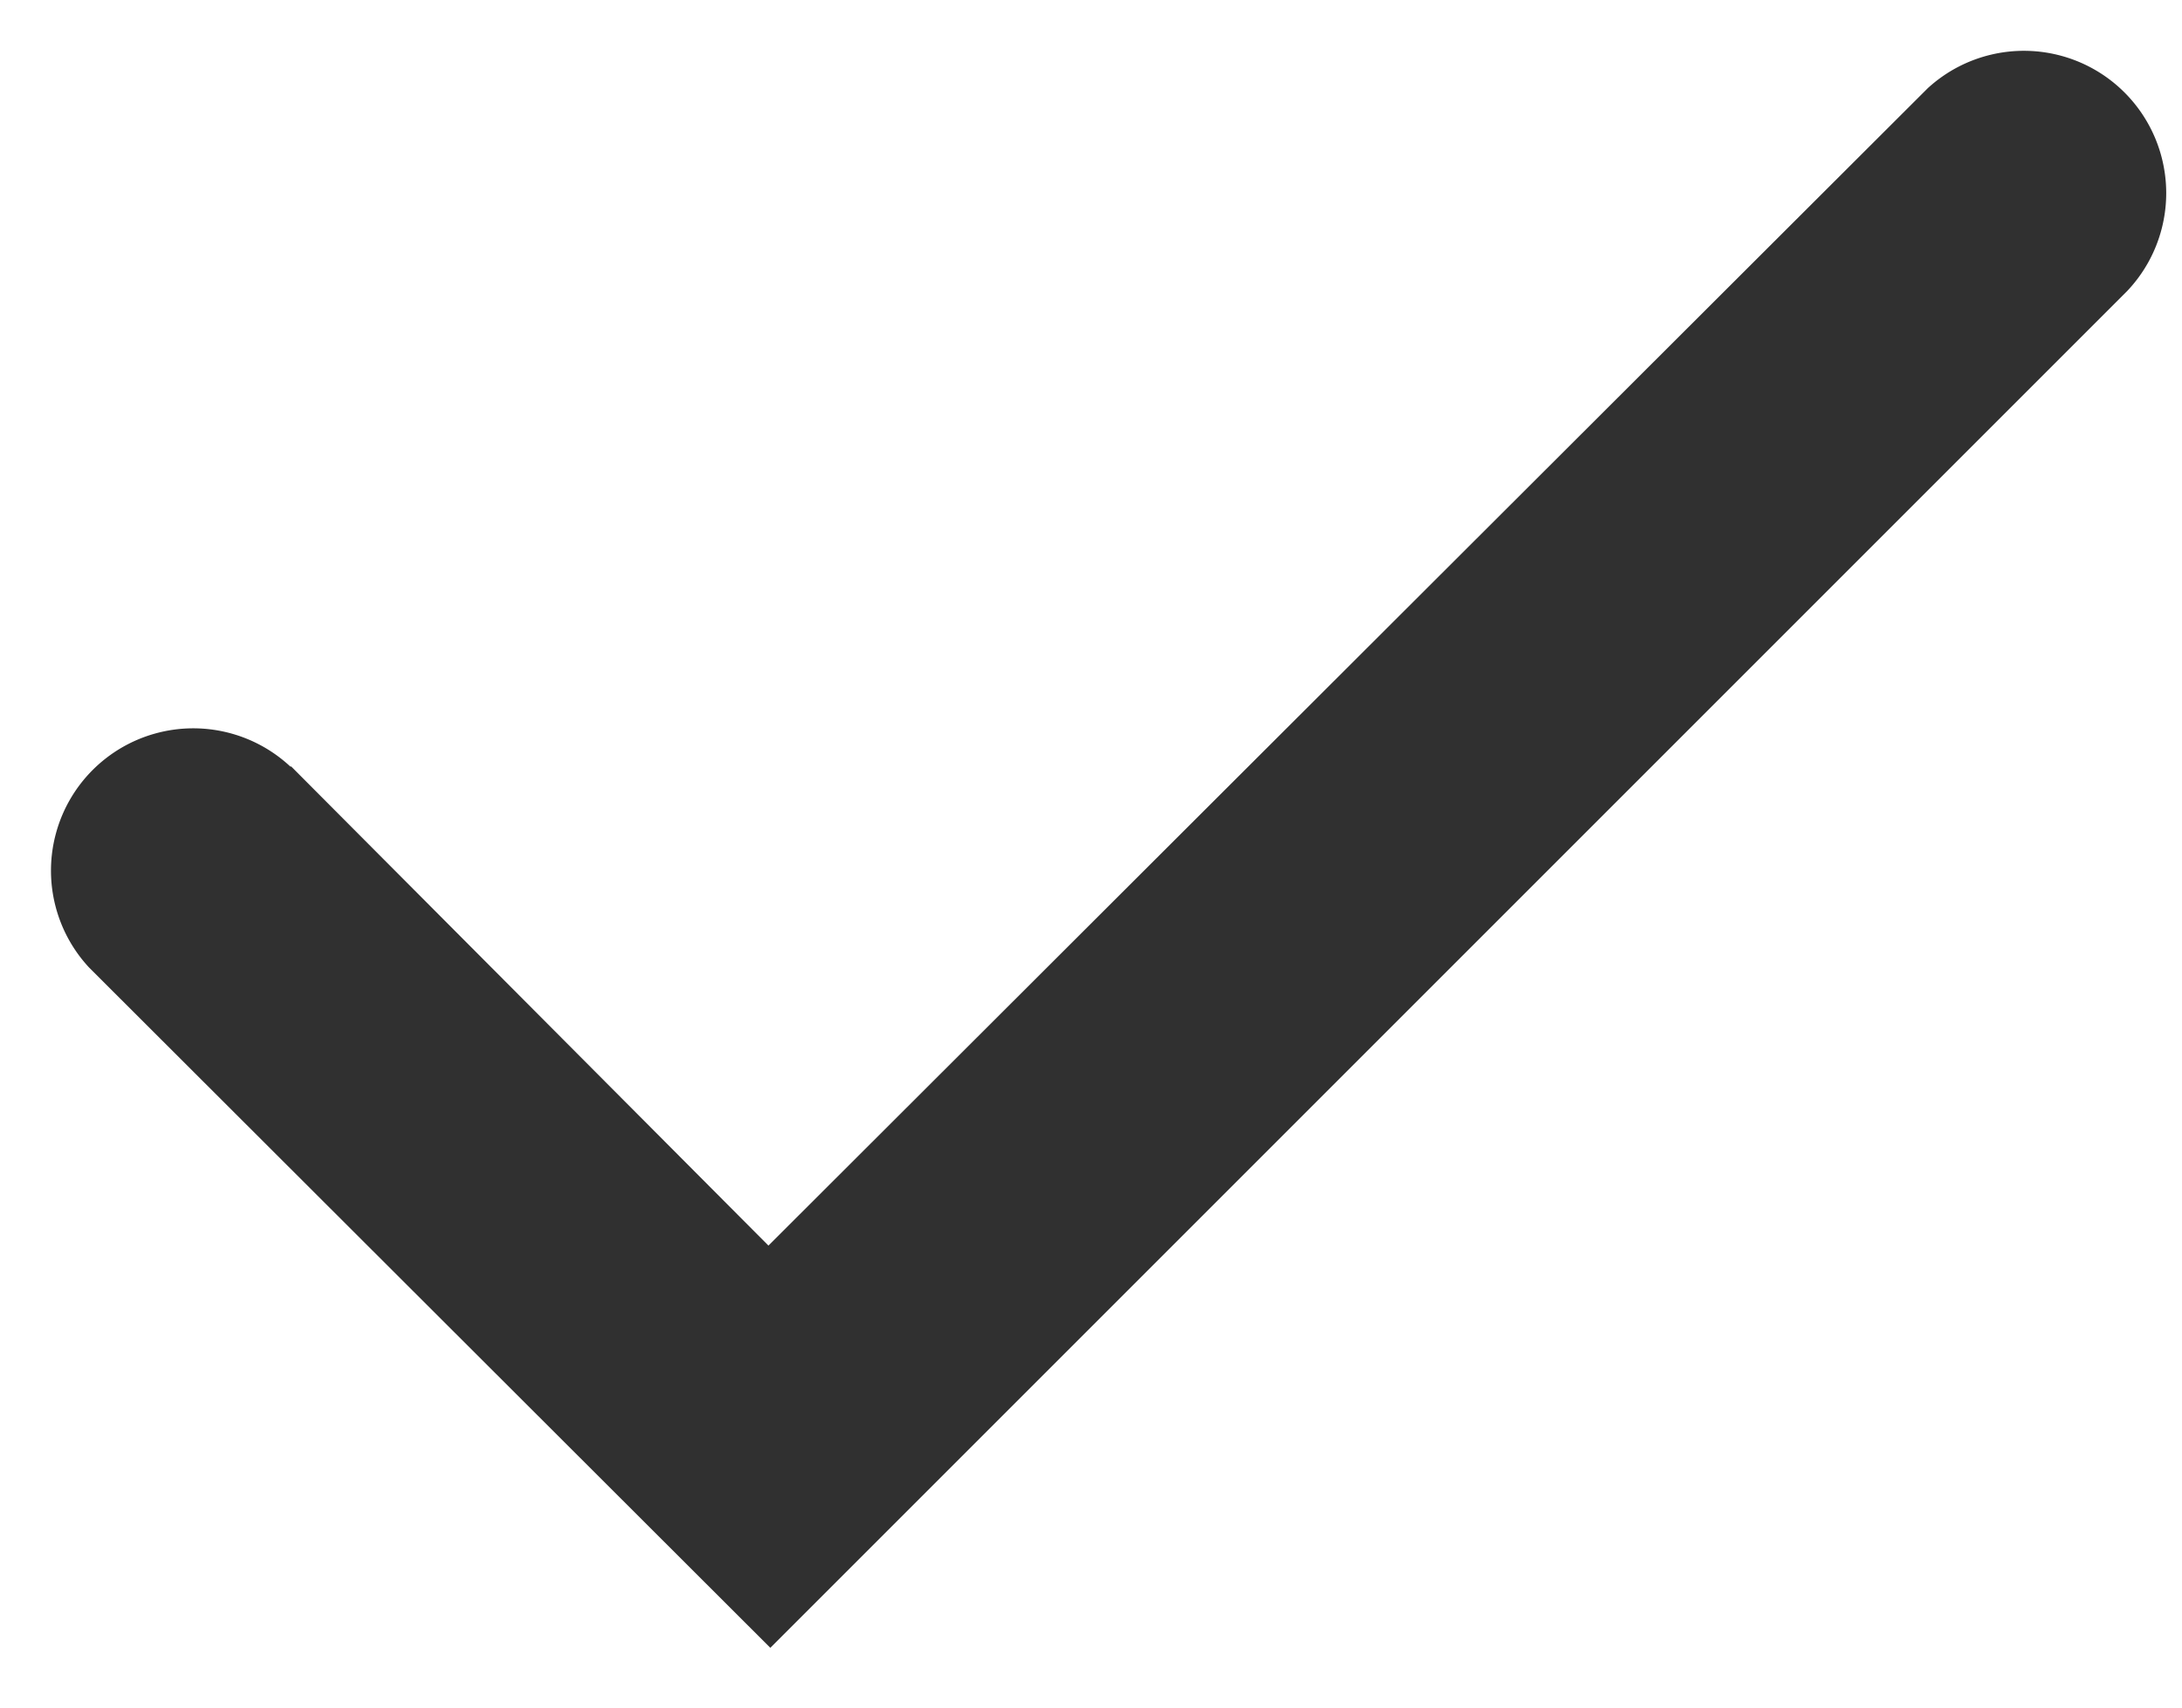 <svg width="23" height="18" xmlns="http://www.w3.org/2000/svg"><path d="M3.06 8.08A1.5 1.5 0 0 0 .94 10.2l7.18 7.17 14.3-14.3A1.5 1.5 0 0 0 20.32.93L8.1 13.13 3.07 8.08z" fill="#303030" fill-rule="nonzero"/></svg>